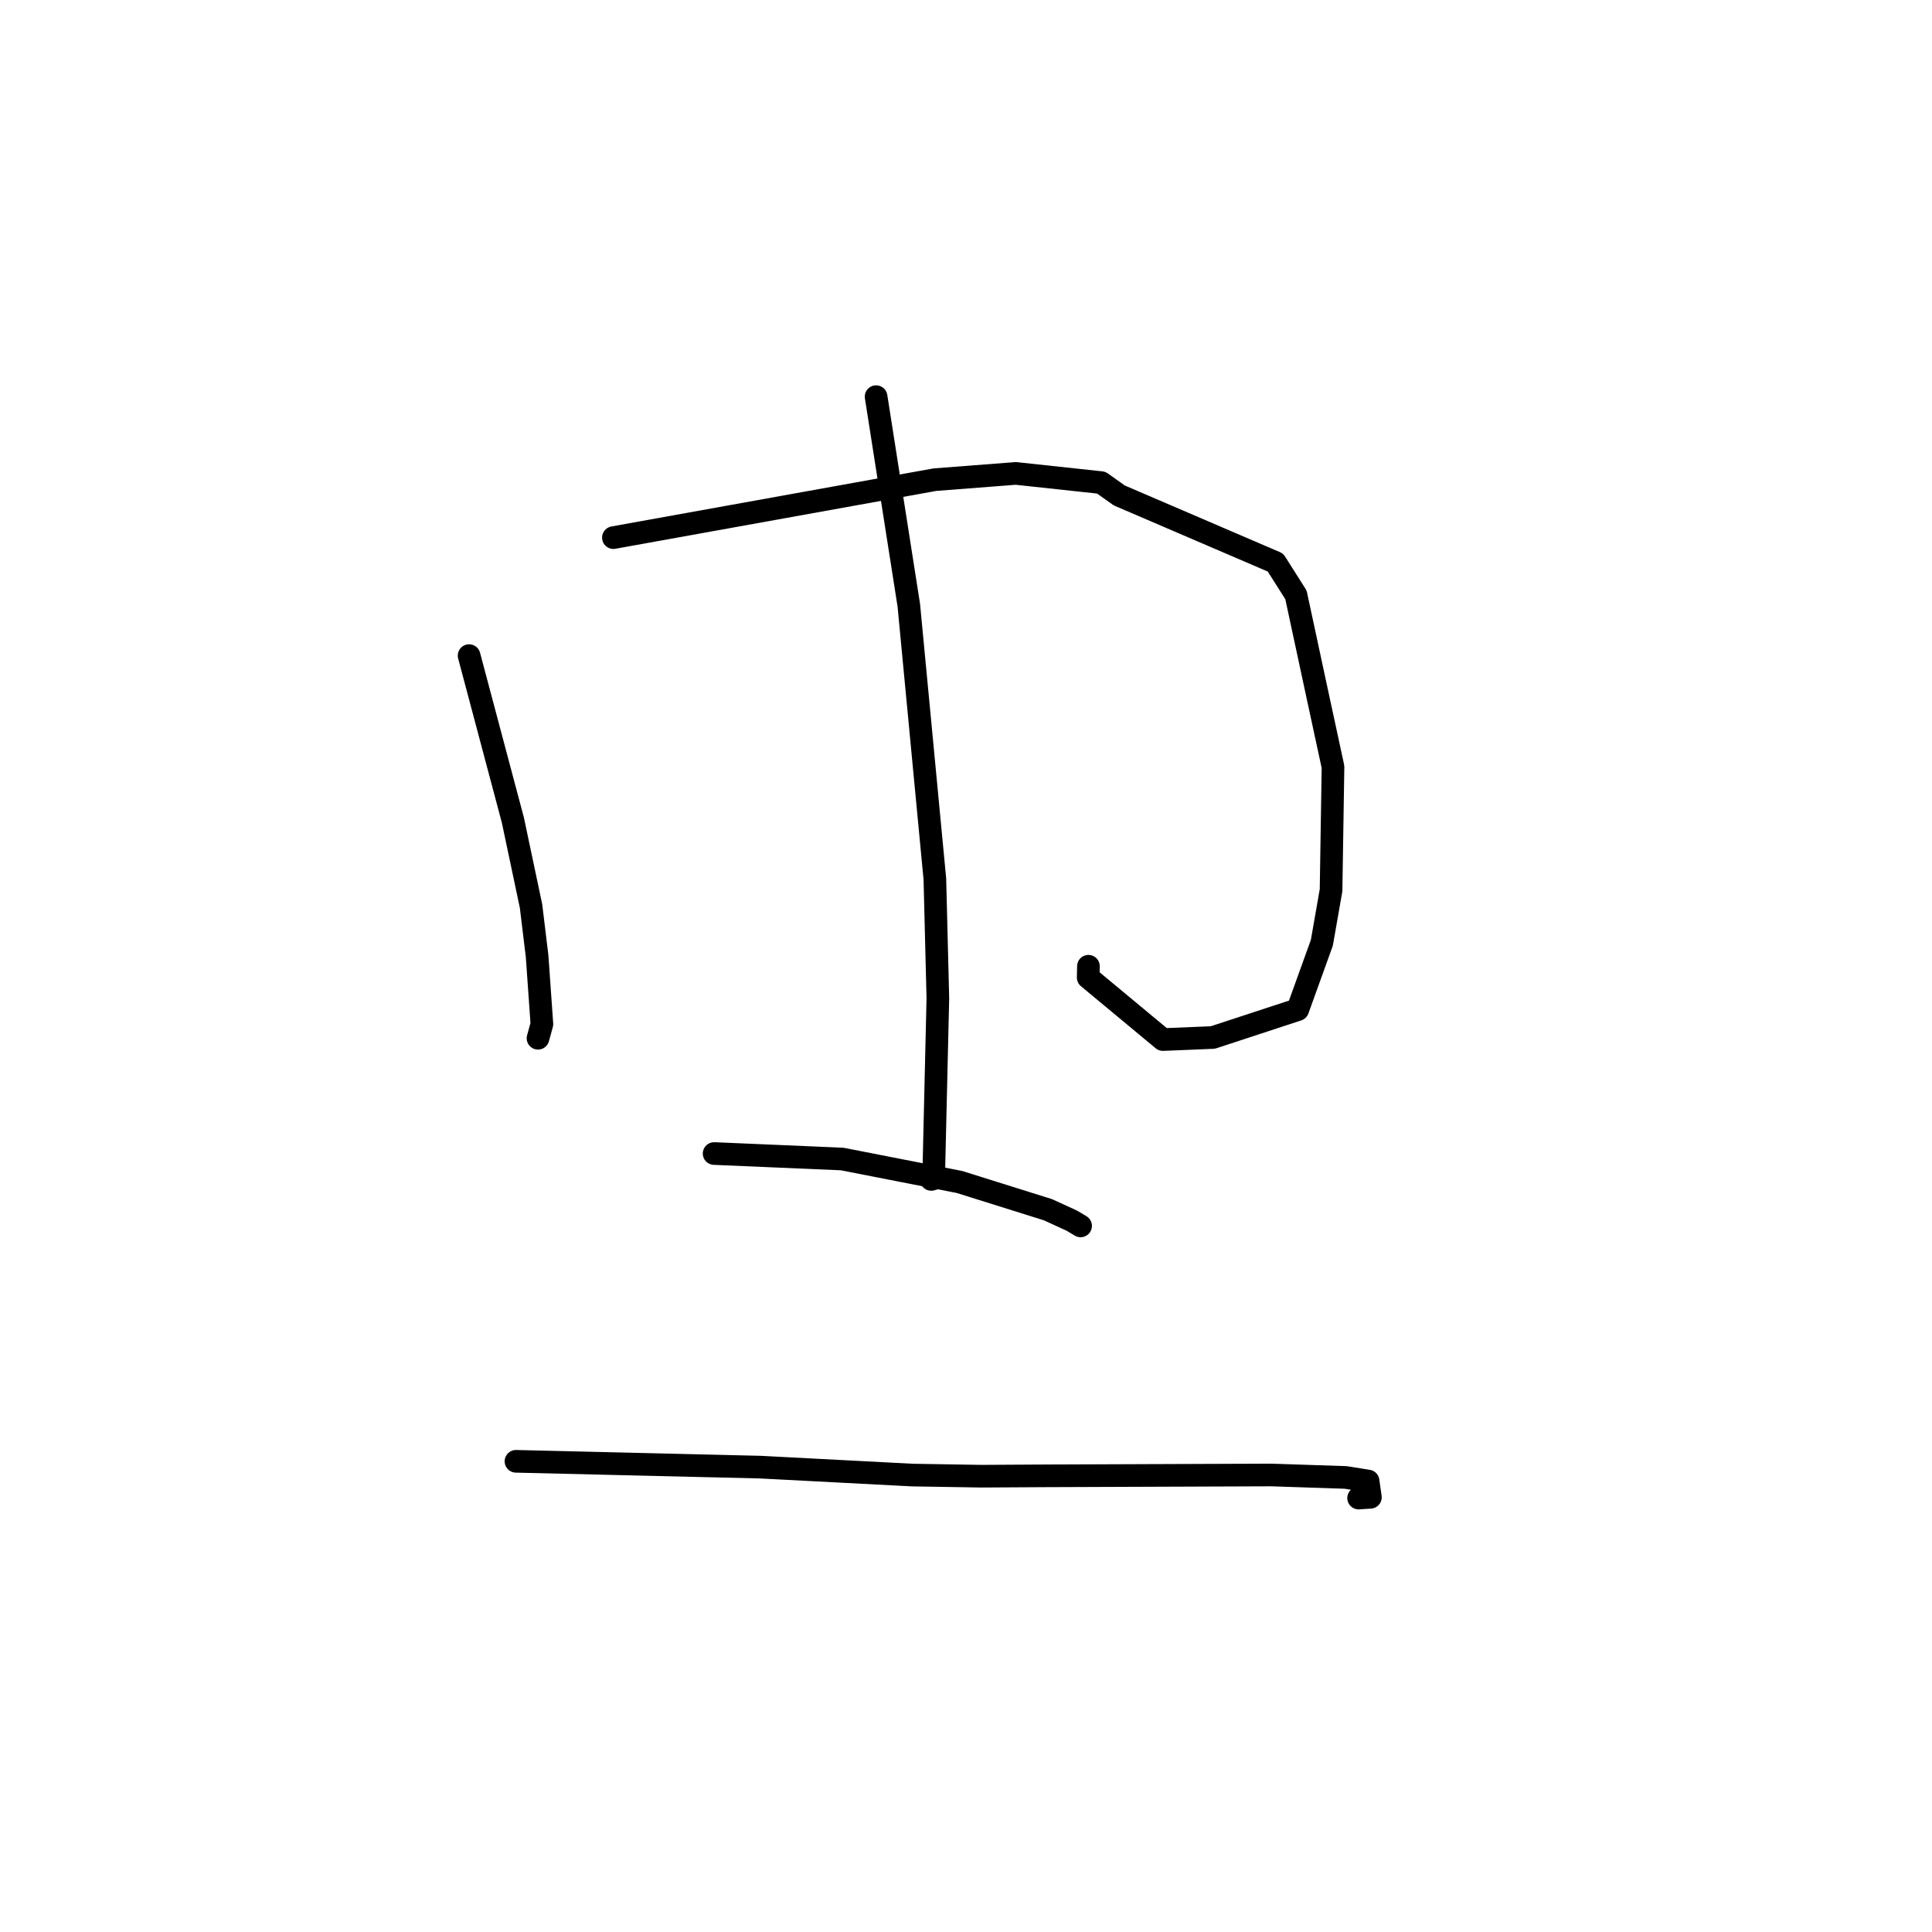 <?xml version="1.0" standalone="no"?>
    <svg width="256" height="256" xmlns="http://www.w3.org/2000/svg" version="1.1">
    <polyline stroke="black" stroke-width="3" stroke-linecap="round" fill="transparent" stroke-linejoin="round" points="62.158 86.872 65.058 97.771 67.958 108.67 70.364 120.058 71.167 126.678 71.804 135.7 71.331 137.423 71.289 137.574 " />
        <polyline stroke="black" stroke-width="3" stroke-linecap="round" fill="transparent" stroke-linejoin="round" points="81.279 71.238 102.58 67.398 123.881 63.558 134.6 62.73 145.916 63.949 148.309 65.649 169.004 74.537 171.722 78.824 174.32 90.918 176.63 101.615 176.372 117.96 175.152 124.924 171.958 133.782 160.702 137.476 154.089 137.747 144.19 129.524 144.224 128.033 " />
        <polyline stroke="black" stroke-width="3" stroke-linecap="round" fill="transparent" stroke-linejoin="round" points="116.088 52.558 118.255 66.384 120.423 80.21 123.875 116.48 124.271 132.274 123.71 156.195 123.394 156.279 " />
        <polyline stroke="black" stroke-width="3" stroke-linecap="round" fill="transparent" stroke-linejoin="round" points="94.625 152.849 103.112 153.212 111.599 153.576 127.136 156.619 138.862 160.296 142.022 161.745 143.108 162.391 143.186 162.438 " />
        <polyline stroke="black" stroke-width="3" stroke-linecap="round" fill="transparent" stroke-linejoin="round" points="68.368 193.631 84.563 194.017 100.758 194.403 120.877 195.454 130.008 195.604 138.534 195.555 168.442 195.443 178.312 195.769 181.278 196.243 181.585 198.399 180.022 198.5 " />
        </svg>